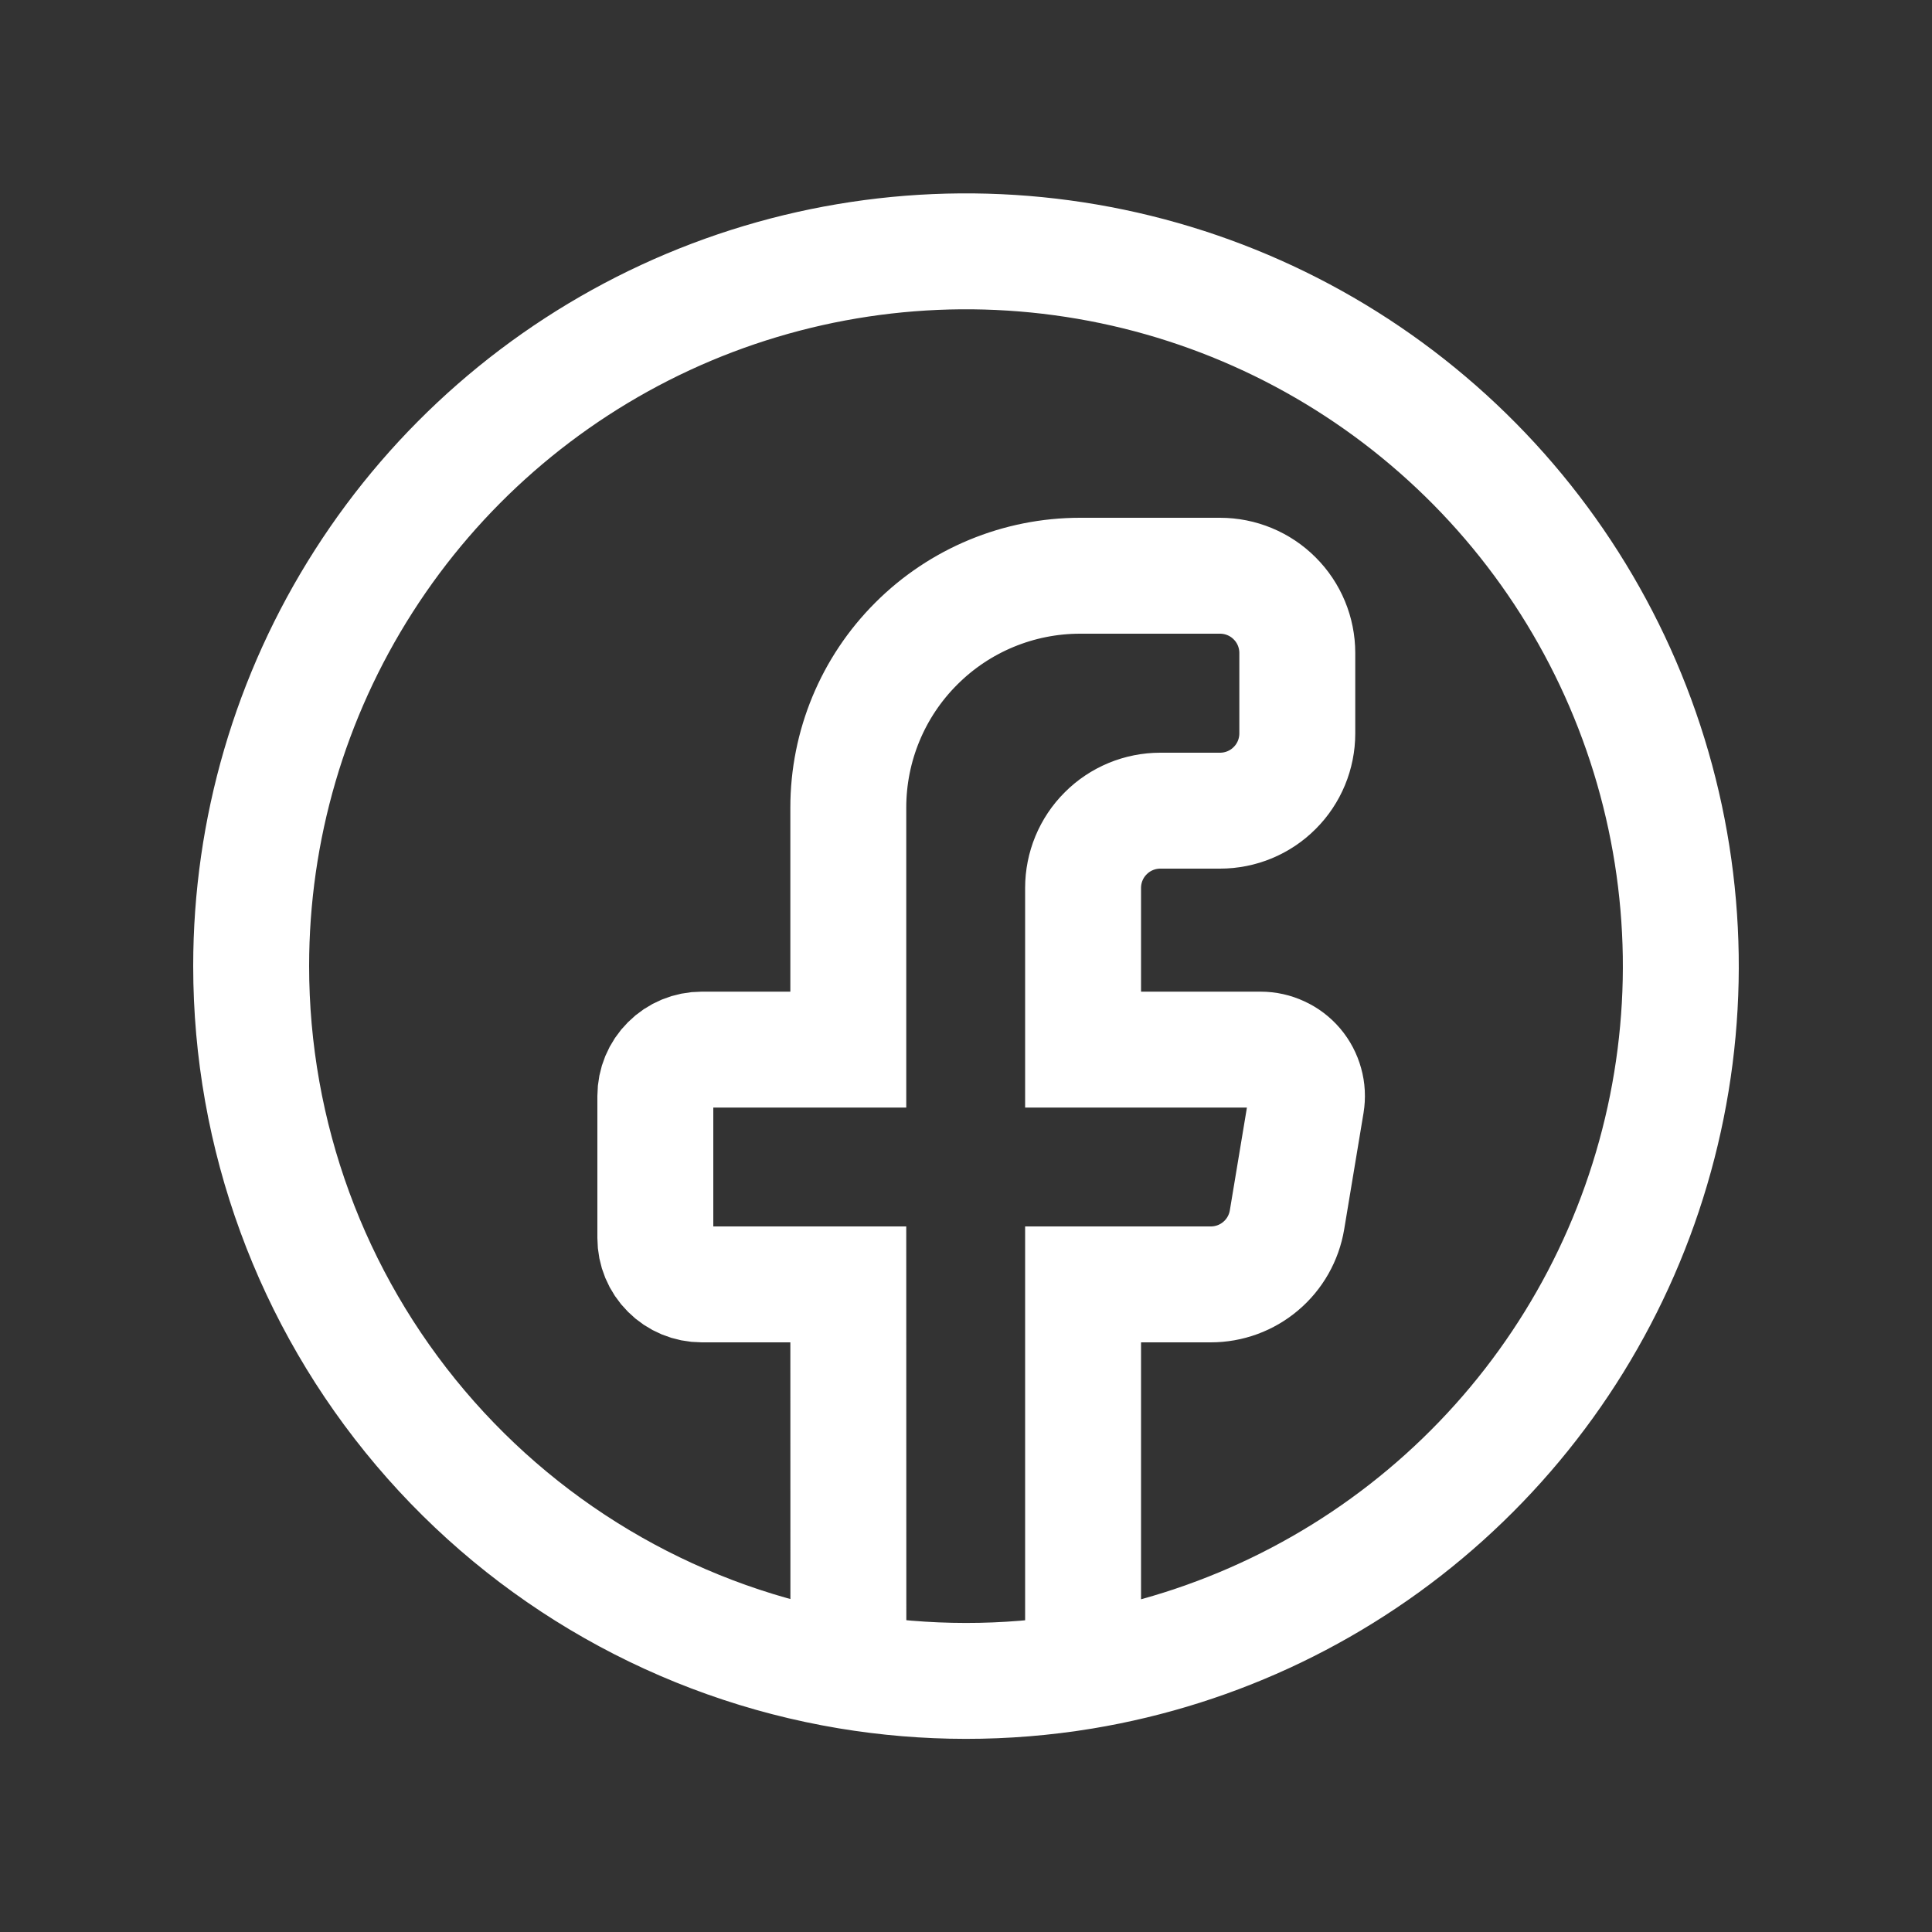 <svg width="25" height="25" viewBox="0 0 25 25" fill="none" xmlns="http://www.w3.org/2000/svg">
<rect x="0" y="0" width="25" height="25" fill="#333333" stroke="none"/>
<path d="M10.978 21.625C11.983 21.792 13.009 21.793 14.015 21.627M10.978 21.625C8.818 21.265 6.856 20.15 5.441 18.479C4.026 16.808 3.25 14.69 3.25 12.5C3.25 10.735 3.755 9.008 4.706 7.521C5.656 6.034 7.012 4.85 8.613 4.108C10.214 3.367 11.994 3.099 13.743 3.336C15.492 3.573 17.136 4.305 18.482 5.447C19.828 6.588 20.819 8.09 21.339 9.776C21.859 11.463 21.886 13.262 21.416 14.963C20.947 16.665 20 18.196 18.689 19.376C17.378 20.557 15.756 21.338 14.015 21.627M10.978 21.625L10.977 16.62H9.08C8.921 16.62 8.768 16.557 8.656 16.444C8.543 16.332 8.48 16.179 8.48 16.02V14.182C8.48 14.023 8.543 13.87 8.656 13.758C8.768 13.645 8.921 13.582 9.08 13.582H10.977V10.45C10.977 9.654 11.293 8.891 11.856 8.329C12.418 7.766 13.181 7.45 13.977 7.45H15.787C16.052 7.45 16.307 7.555 16.494 7.743C16.682 7.93 16.787 8.185 16.787 8.45V9.49C16.787 9.755 16.682 10.01 16.494 10.197C16.307 10.385 16.052 10.49 15.787 10.49H15.015C14.75 10.49 14.495 10.595 14.308 10.783C14.12 10.97 14.015 11.225 14.015 11.49V13.582H16.312C16.399 13.582 16.485 13.601 16.564 13.638C16.643 13.674 16.713 13.727 16.77 13.794C16.826 13.86 16.867 13.938 16.89 14.022C16.914 14.106 16.918 14.194 16.904 14.28L16.654 15.784C16.615 16.018 16.495 16.23 16.314 16.383C16.134 16.536 15.905 16.62 15.668 16.62H14.015V21.627" stroke="white" stroke-width="1.5" stroke-linecap="round"/>
</svg>

